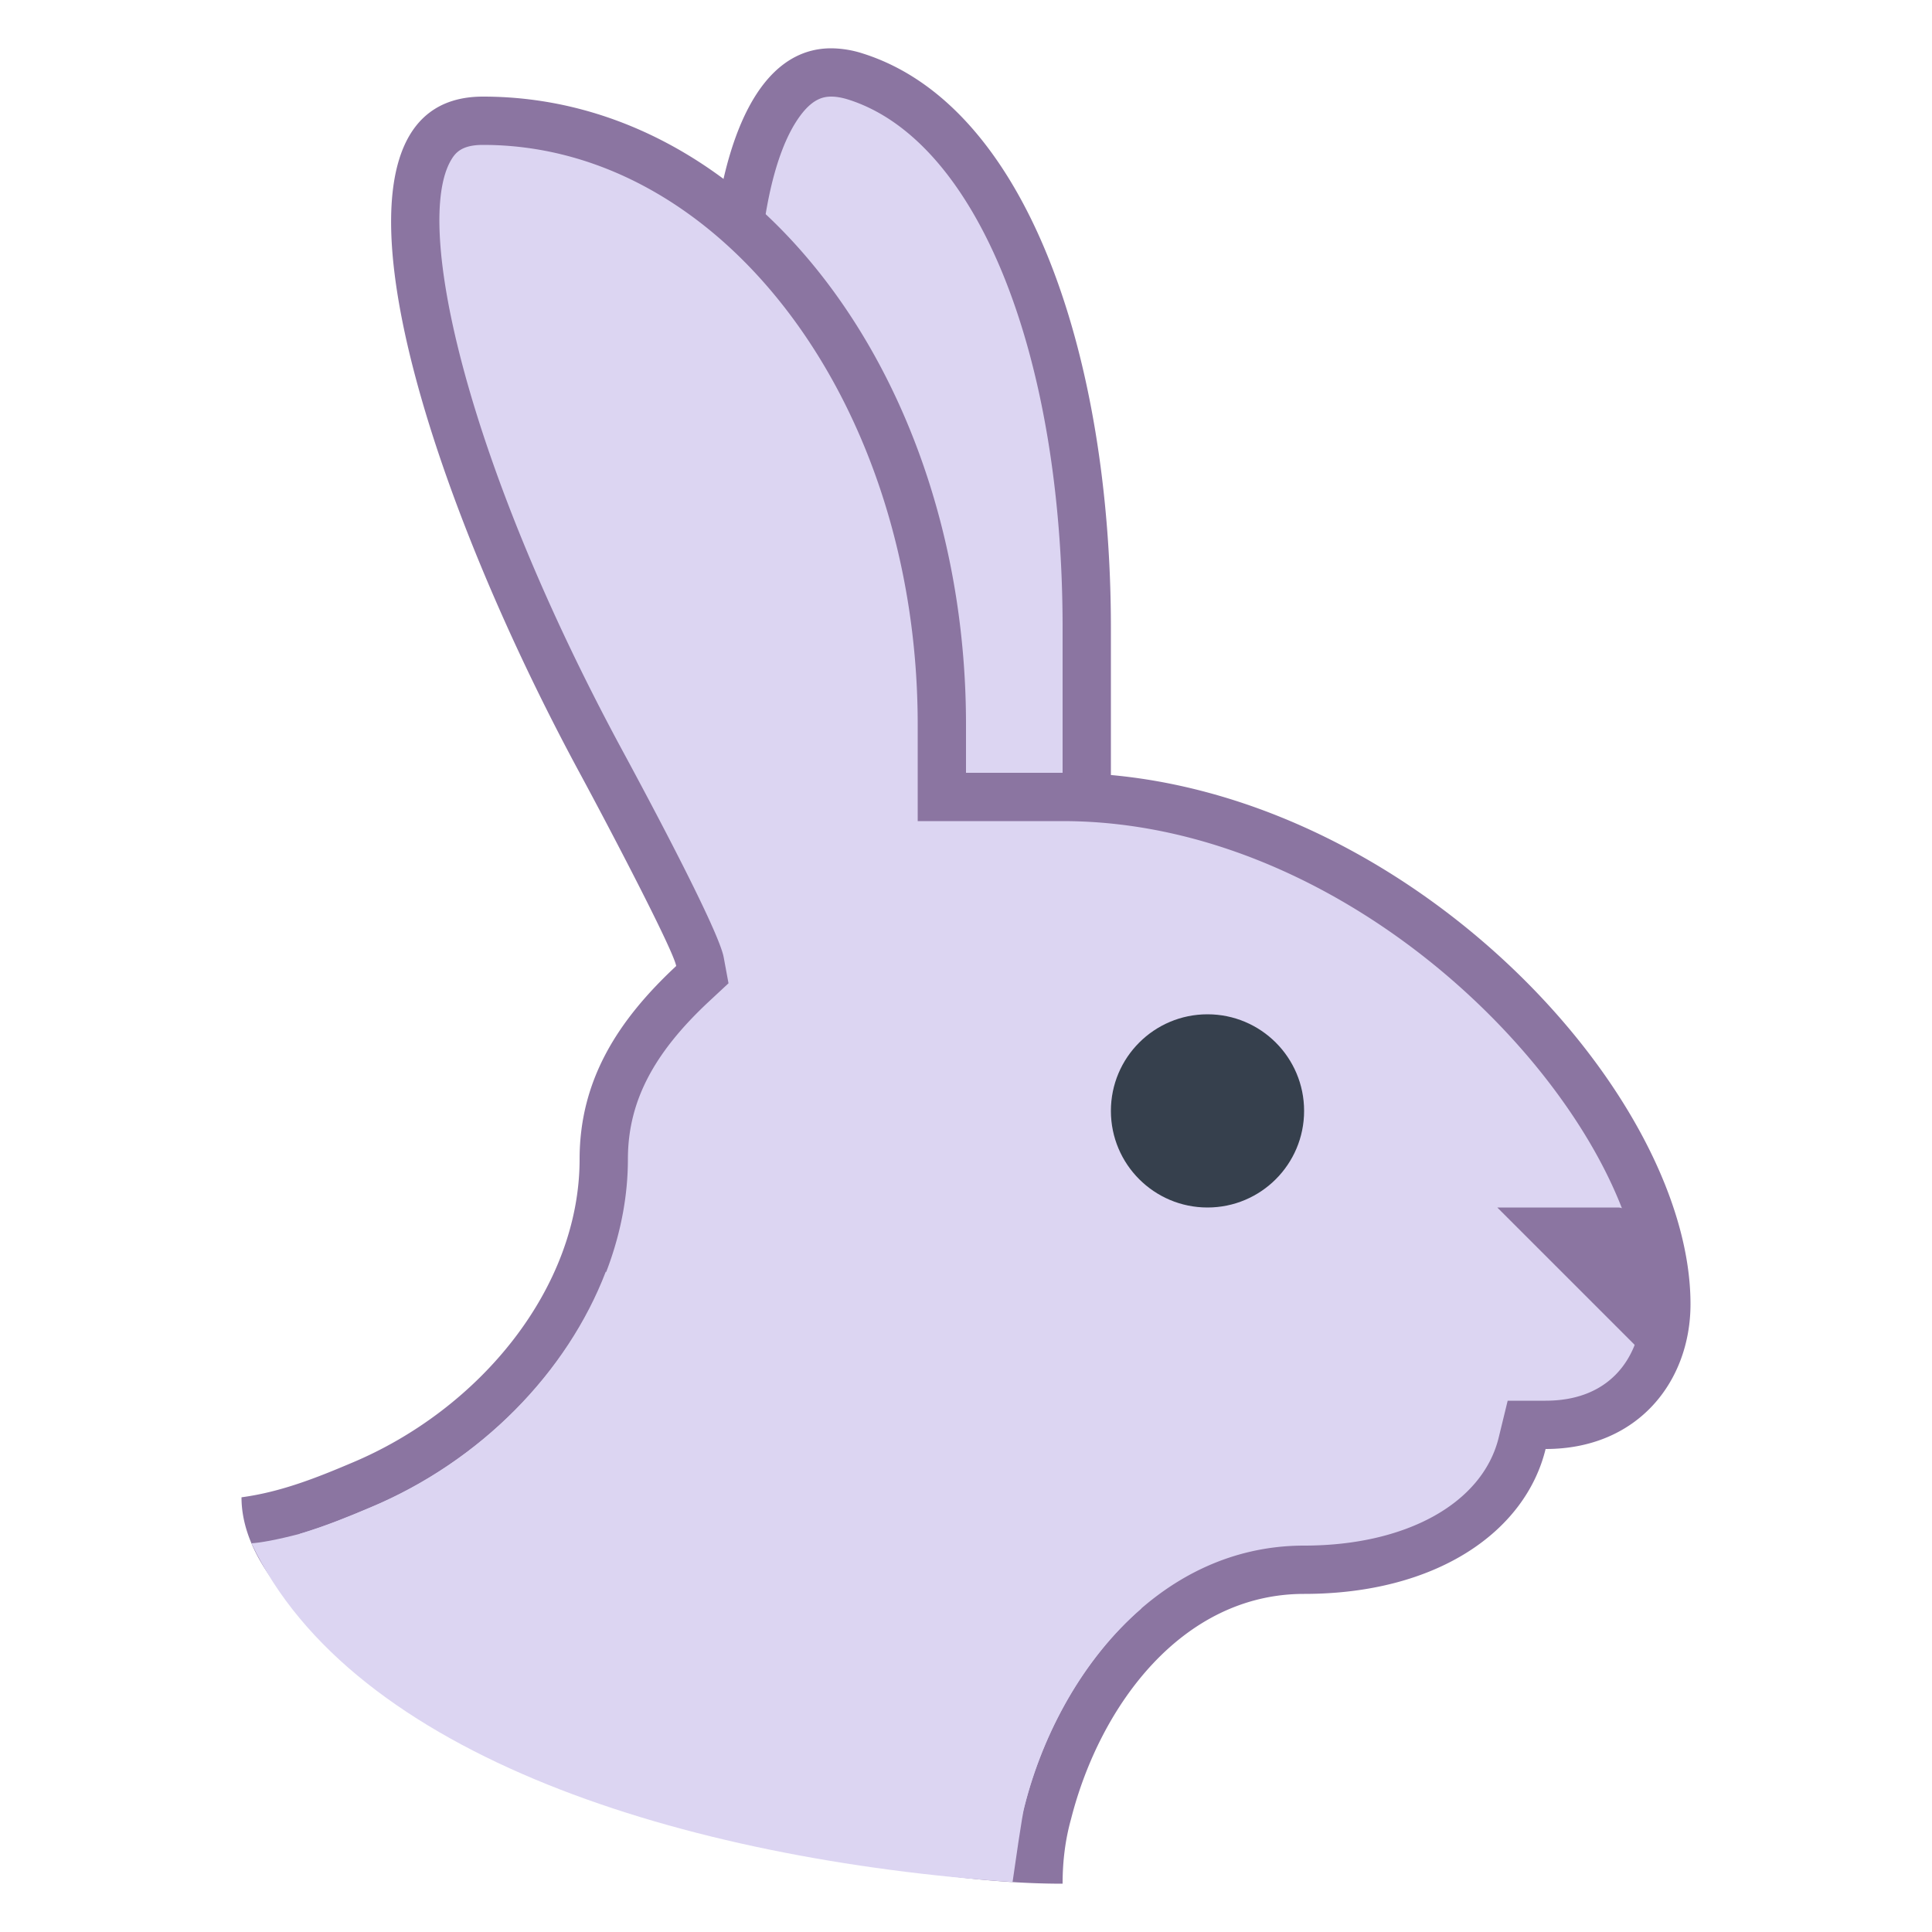 <svg viewBox="0 0 40 40" xmlns="http://www.w3.org/2000/svg"><path d="M20.698 24.897c-.376-.466-1.025-.953-2.143-1.309-2.787-.887-2.55-1.895-2.155-3.565.172-.73.367-1.559.267-2.424.061-.849-.319-2.43-.485-3.065-1.359-5.228-1.353-10.707.016-12.477.289-.374.62-.557 1.012-.557.157 0 .329.029.51.087C20.624 2.51 22.5 6.989 22.5 13v7c0 1.083-.724 2.948-1.224 3.823-.239.418-.428.774-.578 1.074z" fill="#dcd5f2"></path><path d="M17.21 2c.106 0 .226.021.358.063C20.219 2.906 22 7.301 22 13v7c0 .887-.611 2.619-1.158 3.575-.096.168-.187.332-.273.49-.435-.355-1.035-.69-1.861-.953-2.346-.746-2.203-1.353-1.821-2.974.176-.747.375-1.591.285-2.51.035-.973-.299-2.425-.506-3.22C15.363 9.4 15.33 3.996 16.593 2.363c.249-.322.461-.363.617-.363m0-1c-2.94 0-3.186 7.222-1.512 13.66.277 1.067.515 2.3.471 2.998.304 2.589-2.38 4.94 2.235 6.407 1.853.589 2.261 1.525 2.301 2.074.129-.383.416-1.039 1.005-2.068C22.259 23.112 23 21.174 23 20v-7c0-5.594-1.715-10.804-5.129-11.89A2.187 2.187 0 0017.21 1zm3.495 25.14c-.106.313-.106.442-.079.442.031 0 .099-.176.079-.442z" fill="#8b75a1"></path><path d="M21.521 38.492C15.4 38.306 6.283 34.64 5.548 31.411c.682-.149 1.315-.403 1.914-.656C10.427 29.521 12.5 26.743 12.5 24c0-1.328.567-2.448 1.841-3.634l.201-.188-.051-.271c-.098-.528-1.972-3.998-2.052-4.146C9.38 10.102 7.896 4.757 8.912 3.054c.225-.378.57-.554 1.088-.554 5.238 0 9.5 5.607 9.5 12.5v1.5H22c6.779 0 12.5 6.449 12.5 10.5 0 1.204-.782 2.5-2.5 2.5h-.393l-.093.382c-.388 1.59-2.16 2.618-4.514 2.618-2.783 0-4.671 2.528-5.308 5.033a5.097 5.097 0 00-.171.959z" fill="#dcd5f2"></path><path d="M10 3c4.963 0 9 5.383 9 12v2h3c6.391 0 12 6.233 12 10 0 .923-.524 2-2 2h-.785l-.186.763C30.697 31.122 29.116 32 27 32c-3.051 0-5.108 2.717-5.786 5.386a5.58 5.58 0 00-.131.588c-5.804-.328-13.525-3.608-14.877-6.217.51-.152.989-.346 1.444-.539C10.8 29.906 13 26.939 13 24c0-1.178.519-2.185 1.681-3.268l.402-.374-.1-.54c-.102-.552-1.505-3.186-2.104-4.293-3.22-5.959-4.327-10.89-3.537-12.216C9.431 3.16 9.563 3 10 3m0-1c-3.732 0-1.386 7.736 2 14 .625 1.156 1.938 3.664 2 4-1.208 1.125-2 2.362-2 4 0 2.66-2.06 5.181-4.734 6.294-.705.299-1.452.597-2.266.706 0 3.859 10.596 8 17 8 0-.461.054-.909.176-1.344C22.774 35.309 24.476 33 27 33c2.75 0 4.583-1.292 5-3 1.914 0 3-1.403 3-3 0-4.492-6.16-11-13-11h-2v-1c0-7.121-4.379-13-10-13z" fill="#8b75a1"></path><circle cx="25" cy="23" r="2" fill="#36404d"></circle><g><path d="M34 26c0-.427-.19-1-.5-1H31l3 3c.39-.057 0-1.593 0-2z" fill="#8b75a1"></path></g><path d="M12.542 26.329c-.796 2.076-2.584 3.928-4.891 4.888-.456.193-.934.387-1.444.539-.477.126-.83.187-1.001.196 2.086 4.423 8.982 6.548 15.758 7.014.045-.303.196-1.39.25-1.581.385-1.514 1.214-3.042 2.416-4.082l-11.088-6.974z" fill="#dcd5f2"></path></svg>